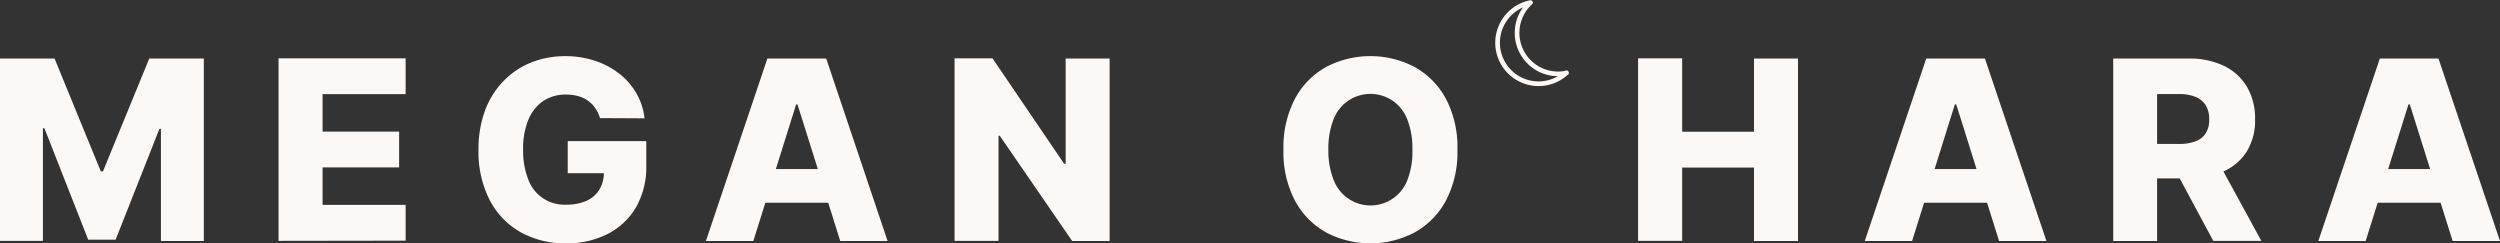 <svg xmlns="http://www.w3.org/2000/svg" viewBox="0 0 534.28 52"><rect x="0" y="0" width="534.28" height="52" fill="#333333" stroke="none"/><defs><style>.cls-1{fill:#fcf8f6;}.cls-2{fill:none;stroke:#fcf8f6;stroke-linecap:round;stroke-linejoin:round;}</style></defs><g id="Layer_2" data-name="Layer 2"><g id="Layer_1-2" data-name="Layer 1"><path class="cls-1" d="M0,12.51H11.66l9.89,24.12H22L31.9,12.51H43.56v39H34.39V27.54h-.32L24.71,51.22H18.85L9.49,27.41H9.17V51.47H0Z"/><path class="cls-1" d="M59.53,51.47v-39H86.69v7.65H68.94v8H85.3v7.66H68.94v8H86.69v7.65Z"/><path class="cls-1" d="M128.22,25.24a6.72,6.72,0,0,0-1-2.12,6.05,6.05,0,0,0-1.54-1.57,6.71,6.71,0,0,0-2.09-1,9.6,9.6,0,0,0-2.59-.34,8.69,8.69,0,0,0-4.9,1.37,8.89,8.89,0,0,0-3.18,4,16,16,0,0,0-1.12,6.34,16.88,16.88,0,0,0,1.08,6.39,8.2,8.2,0,0,0,8.12,5.43,10.32,10.32,0,0,0,4.39-.85,6.14,6.14,0,0,0,2.73-2.41,7,7,0,0,0,.93-3.67l1.75.21h-9.47V30.16h16.79v5.16a17.3,17.3,0,0,1-2.21,9A14.92,14.92,0,0,1,129.87,50,19,19,0,0,1,121,52a19.4,19.4,0,0,1-9.8-2.41,16.72,16.72,0,0,1-6.58-6.9,22.58,22.58,0,0,1-2.36-10.64,23.7,23.7,0,0,1,1.43-8.52,18.07,18.07,0,0,1,4-6.3,17.1,17.1,0,0,1,5.94-3.92A19.57,19.57,0,0,1,120.86,12a19.82,19.82,0,0,1,6.31,1,17,17,0,0,1,5.17,2.74,14.38,14.38,0,0,1,3.66,4.2,13.67,13.67,0,0,1,1.75,5.35Z"/><path class="cls-1" d="M176.57,12.51H164l-13.14,39H161l2.56-8.18H177l2.57,8.18h10.12ZM165.81,36.13l4.33-13.8h.3l4.34,13.8Z"/><path class="cls-1" d="M237.14,12.51v39h-8L213.65,29h-.25V51.47H204v-39h8.11L227.42,35h.32V12.51Z"/><path class="cls-1" d="M311.47,32A22.21,22.21,0,0,1,309,42.89a16.89,16.89,0,0,1-6.69,6.79,20.31,20.31,0,0,1-18.89,0,16.93,16.93,0,0,1-6.67-6.8A22.22,22.22,0,0,1,274.29,32a22.32,22.32,0,0,1,2.46-10.9,16.78,16.78,0,0,1,6.67-6.79,20.39,20.39,0,0,1,18.89,0A16.89,16.89,0,0,1,309,21.09,22.21,22.21,0,0,1,311.47,32Zm-9.62,0a16.91,16.91,0,0,0-1.08-6.43,8.52,8.52,0,0,0-3.08-4,8.44,8.44,0,0,0-12.72,4A16.91,16.91,0,0,0,283.89,32,16.91,16.91,0,0,0,285,38.42a8.43,8.43,0,0,0,15.8,0A16.91,16.91,0,0,0,301.85,32Z"/><path class="cls-1" d="M350.08,51.47v-39h9.42V28.15h15.35V12.51h9.4v39h-9.4V35.81H359.5V51.47Z"/><path class="cls-1" d="M424.2,12.51H411.66l-13.14,39h10.12l2.56-8.18h13.46l2.57,8.18h10.12ZM413.45,36.13l4.32-13.8h.31l4.33,13.8Z"/><path class="cls-1" d="M475.17,36.64a11.18,11.18,0,0,0,5-4.28,12.7,12.7,0,0,0,1.77-6.87,13.36,13.36,0,0,0-1.73-6.92,11.47,11.47,0,0,0-4.92-4.49,17,17,0,0,0-7.56-1.57H451.62v39H461V38.13h4.83L473,51.47h10.27ZM461,20.1h4.65a9.24,9.24,0,0,1,3.55.6,4.51,4.51,0,0,1,2.19,1.79,5.52,5.52,0,0,1,.74,3,5.31,5.31,0,0,1-.74,3,4.34,4.34,0,0,1-2.18,1.71,9.67,9.67,0,0,1-3.56.56H461Z"/><path class="cls-1" d="M521.13,12.51H508.6l-13.15,39h10.12l2.57-8.18h13.45l2.57,8.18h10.12ZM510.38,36.13l4.33-13.8h.3l4.34,13.8Z"/><path class="cls-2" d="M334.78,15.55a8.76,8.76,0,1,1-7.7-15,8.76,8.76,0,0,0,7.7,15.05Z"/></g></g></svg>
